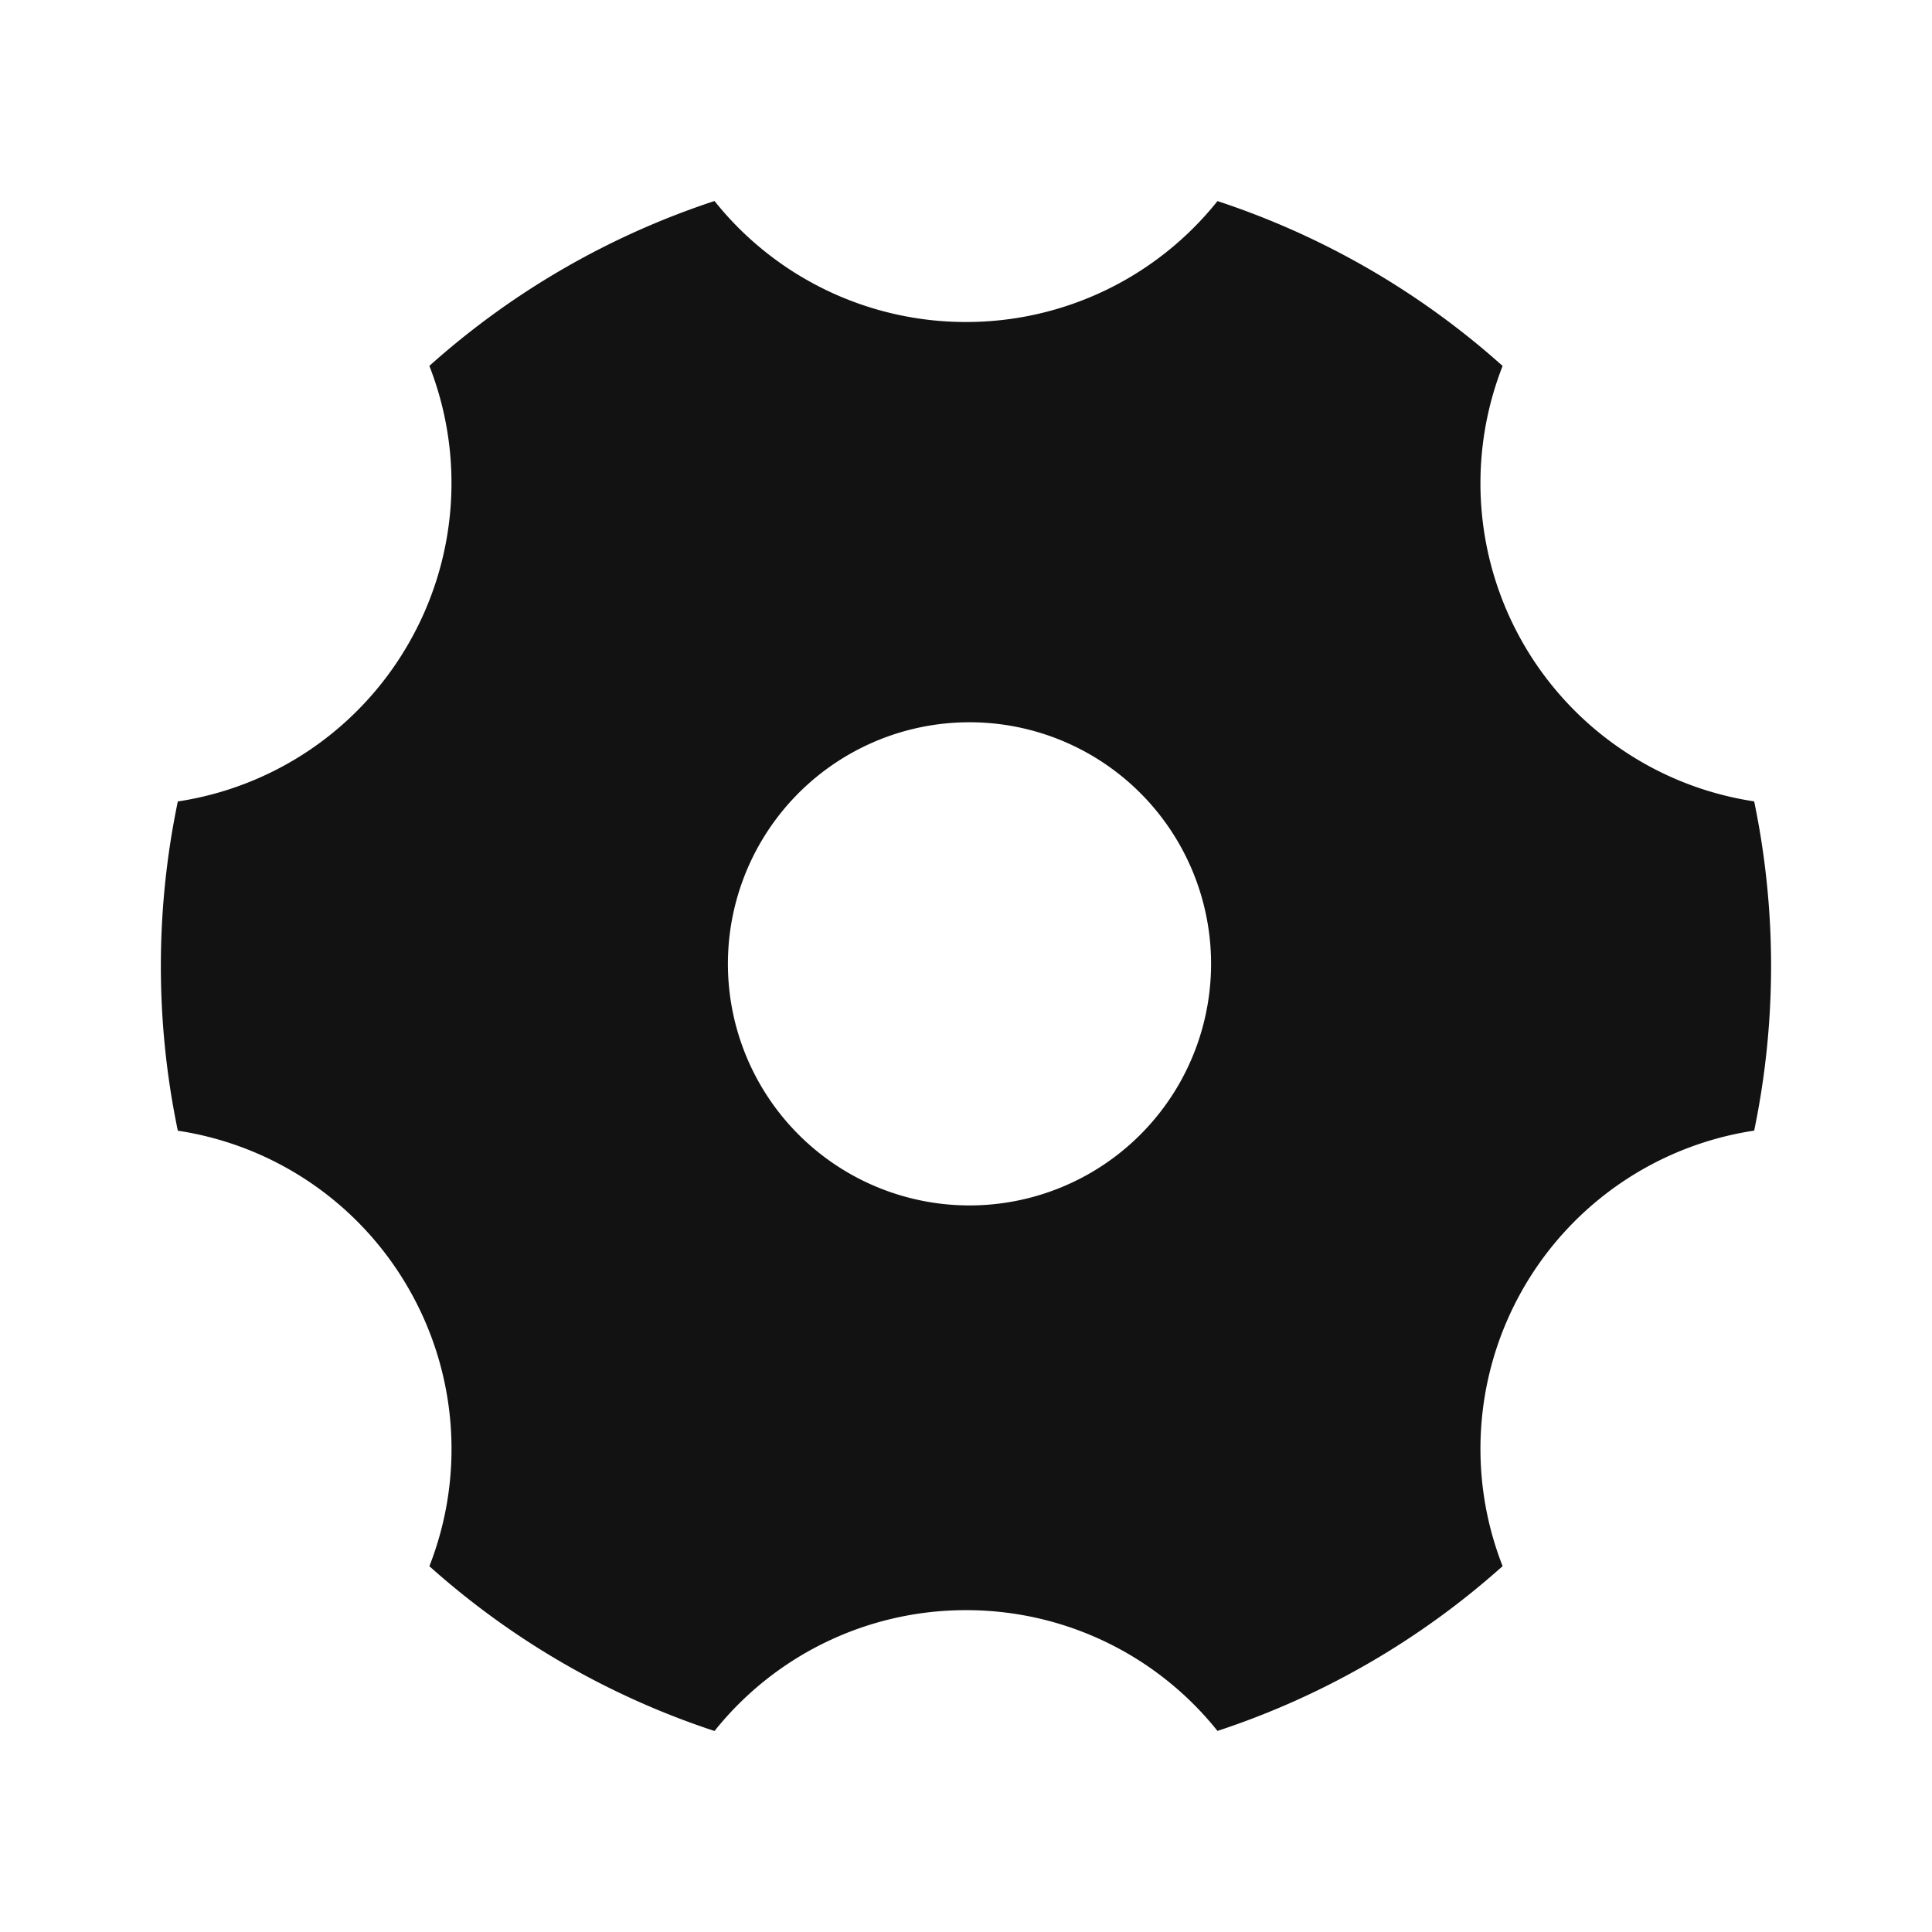 <svg width="24" height="24" fill="none" xmlns="http://www.w3.org/2000/svg"><g clip-path="url(#a)"><path d="M5.334 4.545a9.99 9.99 0 0 1 3.542-2.048A3.993 3.993 0 0 0 12 4a3.993 3.993 0 0 0 3.124-1.502 9.99 9.99 0 0 1 3.542 2.048 3.994 3.994 0 0 0 1.47 4.758 3.985 3.985 0 0 0 1.655.651c.28 1.349.28 2.741 0 4.09a3.996 3.996 0 0 0-3.389 3.653 3.992 3.992 0 0 0 .264 1.757 9.992 9.992 0 0 1-3.542 2.047 3.991 3.991 0 0 0-3.124-1.5 3.993 3.993 0 0 0-3.124 1.501 9.991 9.991 0 0 1-3.542-2.047A3.993 3.993 0 0 0 5.072 16a3.993 3.993 0 0 0-2.863-1.954 10.027 10.027 0 0 1 0-4.09A3.993 3.993 0 0 0 5.072 8a3.993 3.993 0 0 0 .262-3.454ZM13.5 14.597a3.001 3.001 0 1 0-2.967-5.217 3.001 3.001 0 0 0 2.967 5.217Z" fill="#121212"/></g><defs><clipPath id="a"><path fill="#fff" d="M0 0h24v24H0z"/></clipPath></defs></svg>